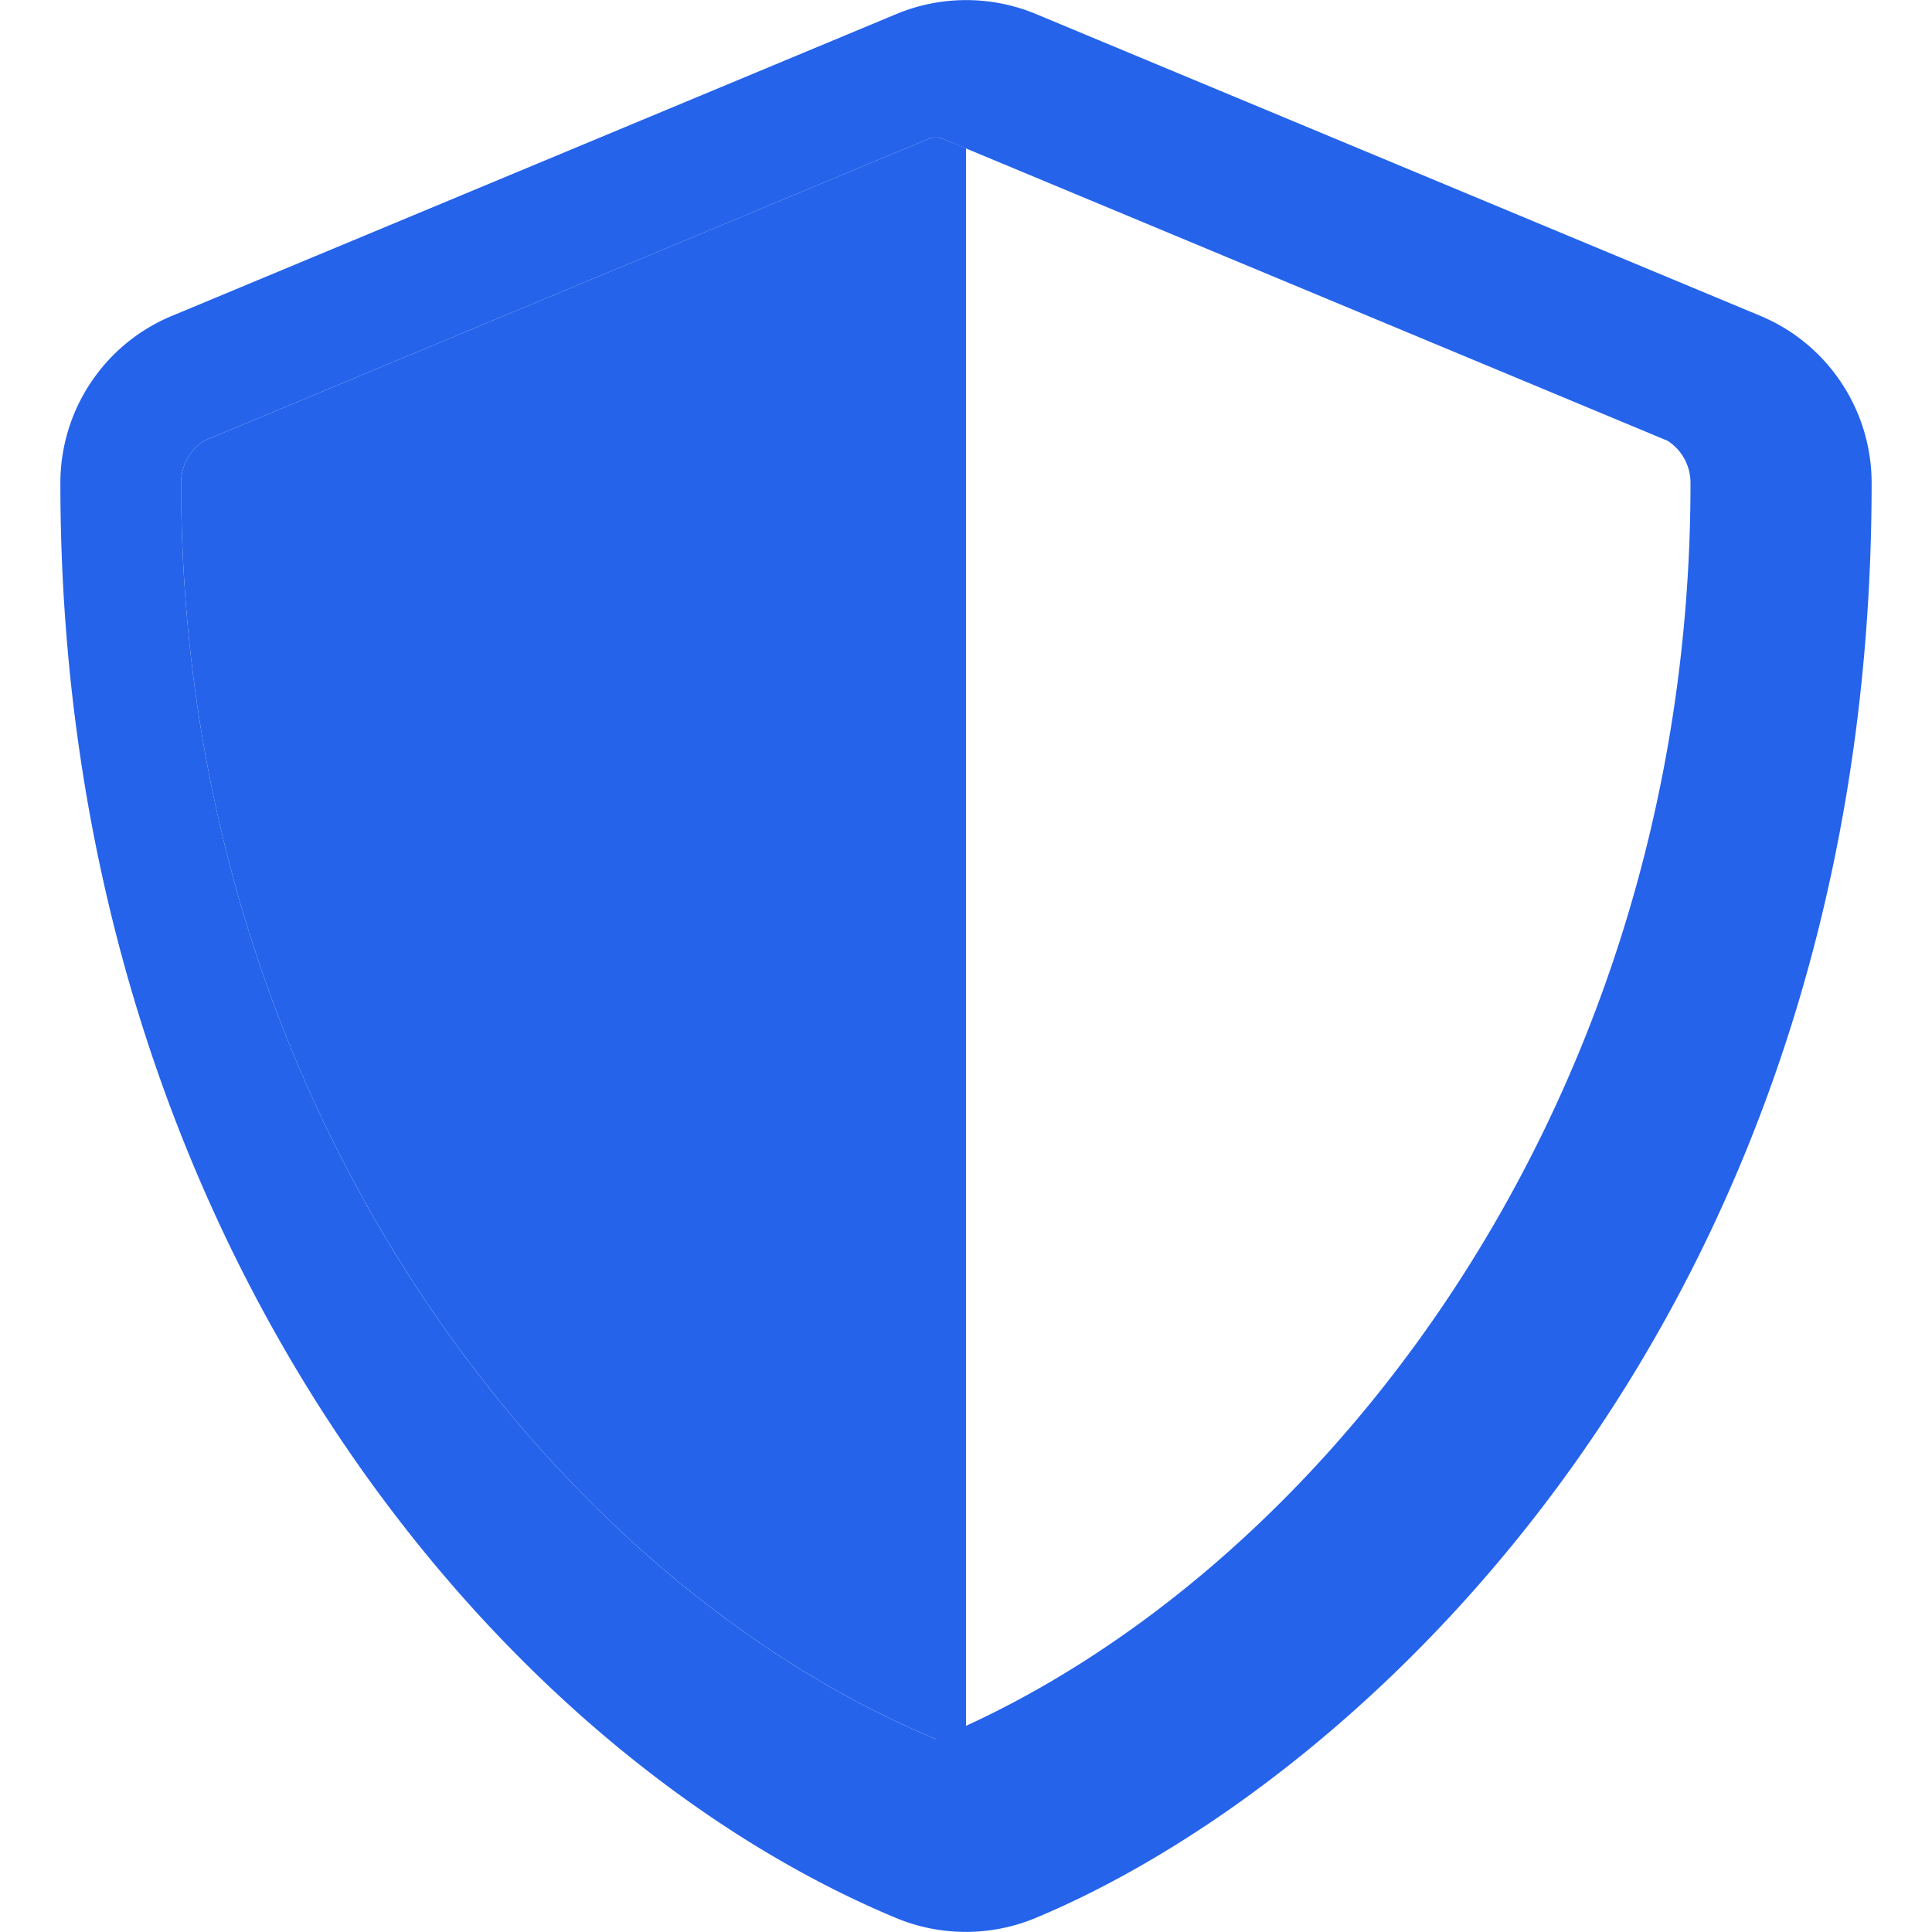 <svg xmlns="http://www.w3.org/2000/svg" viewBox="0 0 512 512">
  <path fill="#2563eb" color="#2563eb" d="M466.5 83.7l-192-80a48.15 48.15 0 0 0-36.9 0l-192 80C27.7 91.1 16 108.6 16 128c0 198.5 114.5 335.7 221.5 380.3 11.8 4.9 25.1 4.9 36.9 0C360.1 472.6 496 349.3 496 128c0-19.4-11.7-36.9-29.5-44.3zM256 464c-103.2-38.2-208-165.7-208-336 0-4.6 2.3-8.8 6.1-11.2l192-80c1.2-.5 2.5-.5 3.8 0l192 80c3.8 2.4 6.1 6.6 6.1 11.2 0 170.3-104.8 297.8-208 336z"/>
  <path fill="#2563eb" d="M256 48v416c-103.2-38.2-208-165.7-208-336 0-4.6 2.3-8.8 6.1-11.2l192-80c1.2-.5 2.5-.5 3.8 0l6.1 2.5V48z"/>
</svg>

